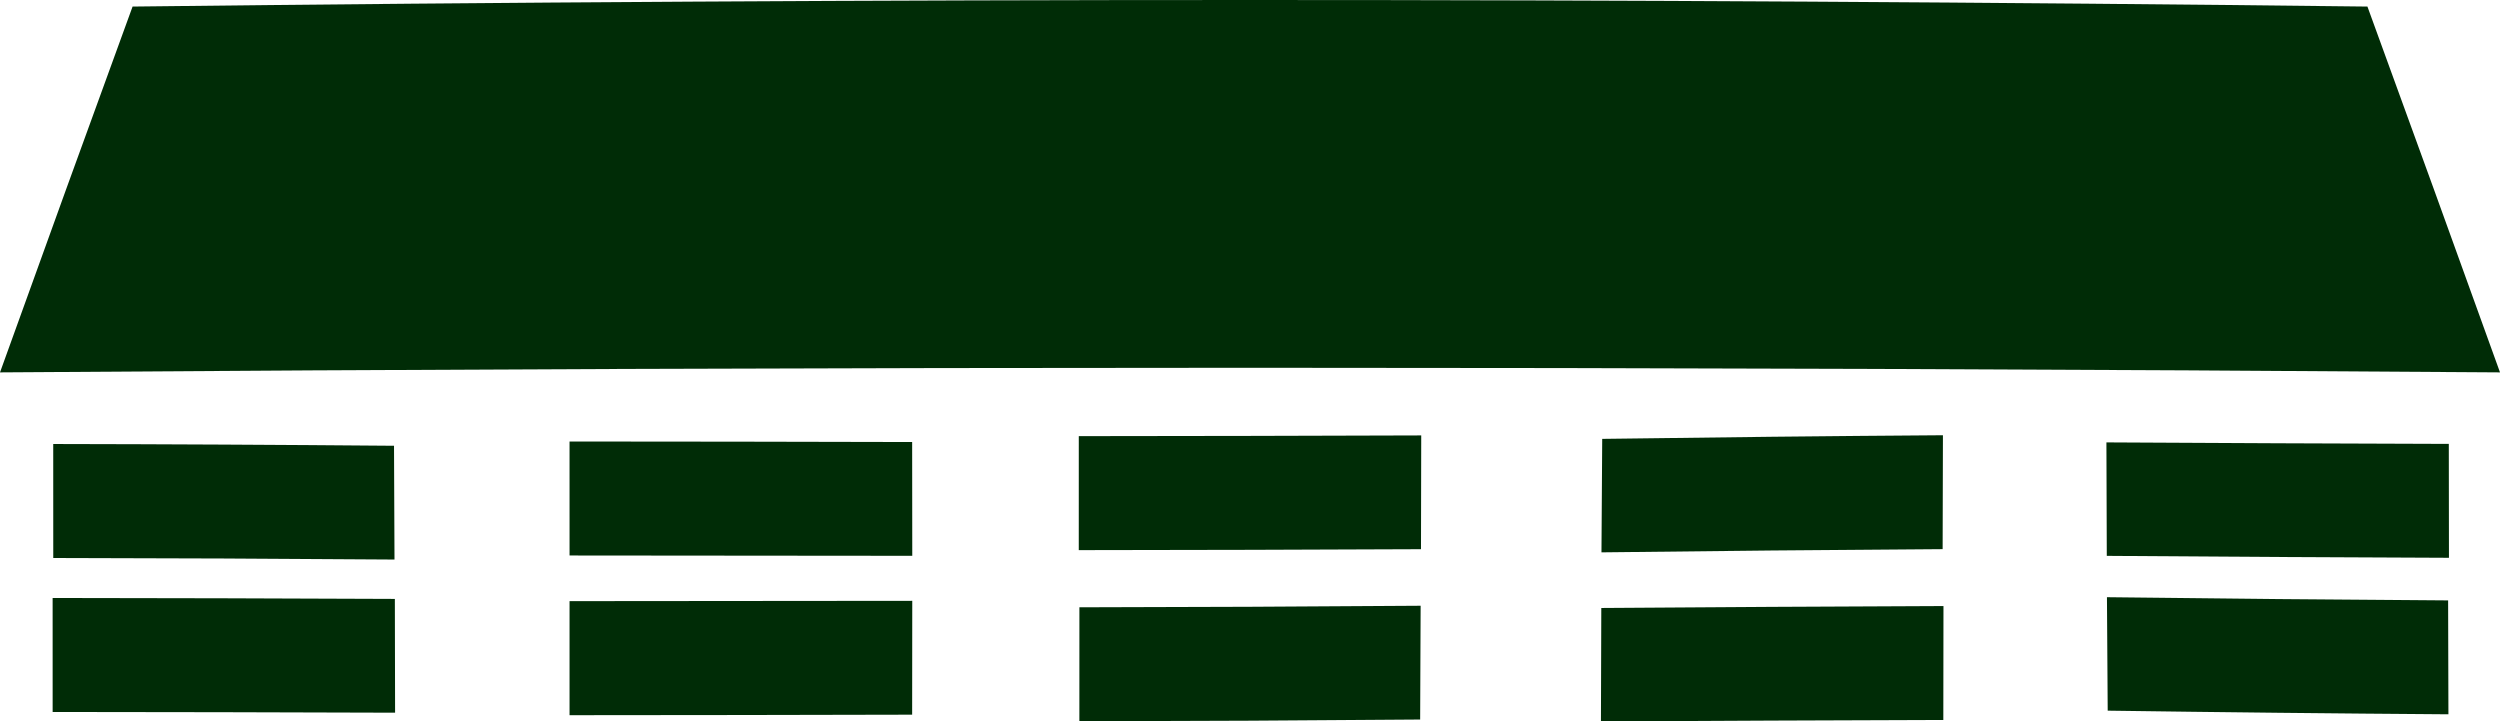 <?xml version="1.0" encoding="utf-8"?>
<!-- Generator: Adobe Illustrator 12.0.1, SVG Export Plug-In . SVG Version: 6.00 Build 51448)  -->
<!DOCTYPE svg PUBLIC "-//W3C//DTD SVG 1.1//EN" "http://www.w3.org/Graphics/SVG/1.1/DTD/svg11.dtd">
<svg  version="1.1" id="Elements" xmlns="http://www.w3.org/2000/svg" xmlns:xlink="http://www.w3.org/1999/xlink" width="504" height="145.446"
	 viewBox="0 0 504 145.446" overflow="visible" enable-background="new 0 0 504 145.446" xml:space="preserve">
<path fill="#002C06" d="M477.274,1.323c8.963,24.563,17.875,49.146,26.727,73.749c-167.999-1.241-336-1.235-504,0
	C8.85,50.468,17.767,25.888,26.728,1.323C176.908-0.441,327.092-0.441,477.274,1.323z M493.541,121.041
	c-22.928-0.146-45.854-0.359-68.78-0.646c0.056,9.15,0.088,13.724,0.151,22.874c22.896,0.325,45.793,0.57,68.69,0.734
	C493.576,134.819,493.564,130.226,493.541,121.041z M493.708,112.451c-22.994-0.085-45.987-0.216-68.98-0.389
	c-0.034-9.15-0.049-13.725-0.074-22.875c23.007,0.136,46.016,0.234,69.024,0.303C493.689,98.675,493.695,103.267,493.708,112.451z
	 M391.803,122.181c-22.994,0.087-45.987,0.217-68.98,0.389c-0.034,9.15-0.049,13.727-0.074,22.877
	c23.007-0.133,46.016-0.234,69.024-0.301C391.783,135.96,391.79,131.366,391.803,122.181z M391.635,110.708
	c-22.929,0.146-45.854,0.359-68.779,0.646c0.056-9.15,0.086-13.727,0.15-22.877c22.896-0.324,45.792-0.57,68.689-0.732
	C391.67,96.931,391.658,101.522,391.635,110.708z M79.434,89.866c-22.901-0.198-45.802-0.316-68.704-0.354
	c0.003,9.192,0.005,13.788,0.007,22.98c22.932,0.032,45.862,0.137,68.793,0.312C79.494,103.628,79.475,99.042,79.434,89.866z
	 M79.649,143.679c-23.012-0.082-46.023-0.131-69.036-0.146c-0.001-9.192-0.002-13.789-0.003-22.981
	c22.998,0.02,45.995,0.083,68.992,0.188C79.624,129.916,79.633,134.503,79.649,143.679z M183.89,89.113
	c-23.023-0.06-46.047-0.095-69.071-0.105c0,9.192,0.001,13.788,0.002,22.979c23.031,0.008,46.061,0.029,69.092,0.063
	C183.906,102.875,183.902,98.288,183.89,89.113z M183.889,144.078c-23.023,0.06-46.046,0.094-69.069,0.105
	c0-9.197,0-13.796,0.001-22.993c23.031-0.008,46.061-0.029,69.092-0.062C183.906,130.309,183.902,134.898,183.889,144.078z
	 M286.52,87.781c-23.013,0.082-46.024,0.129-69.036,0.146c-0.002,9.192-0.002,13.786-0.004,22.979
	c22.998-0.019,45.995-0.081,68.992-0.188C286.494,101.544,286.503,96.956,286.52,87.781z M286.304,145.056
	c-22.901,0.197-45.802,0.315-68.704,0.354c0.003-9.191,0.005-13.788,0.007-22.98c22.932-0.033,45.862-0.136,68.793-0.312
	C286.364,131.293,286.344,135.881,286.304,145.056z"/>
</svg>
